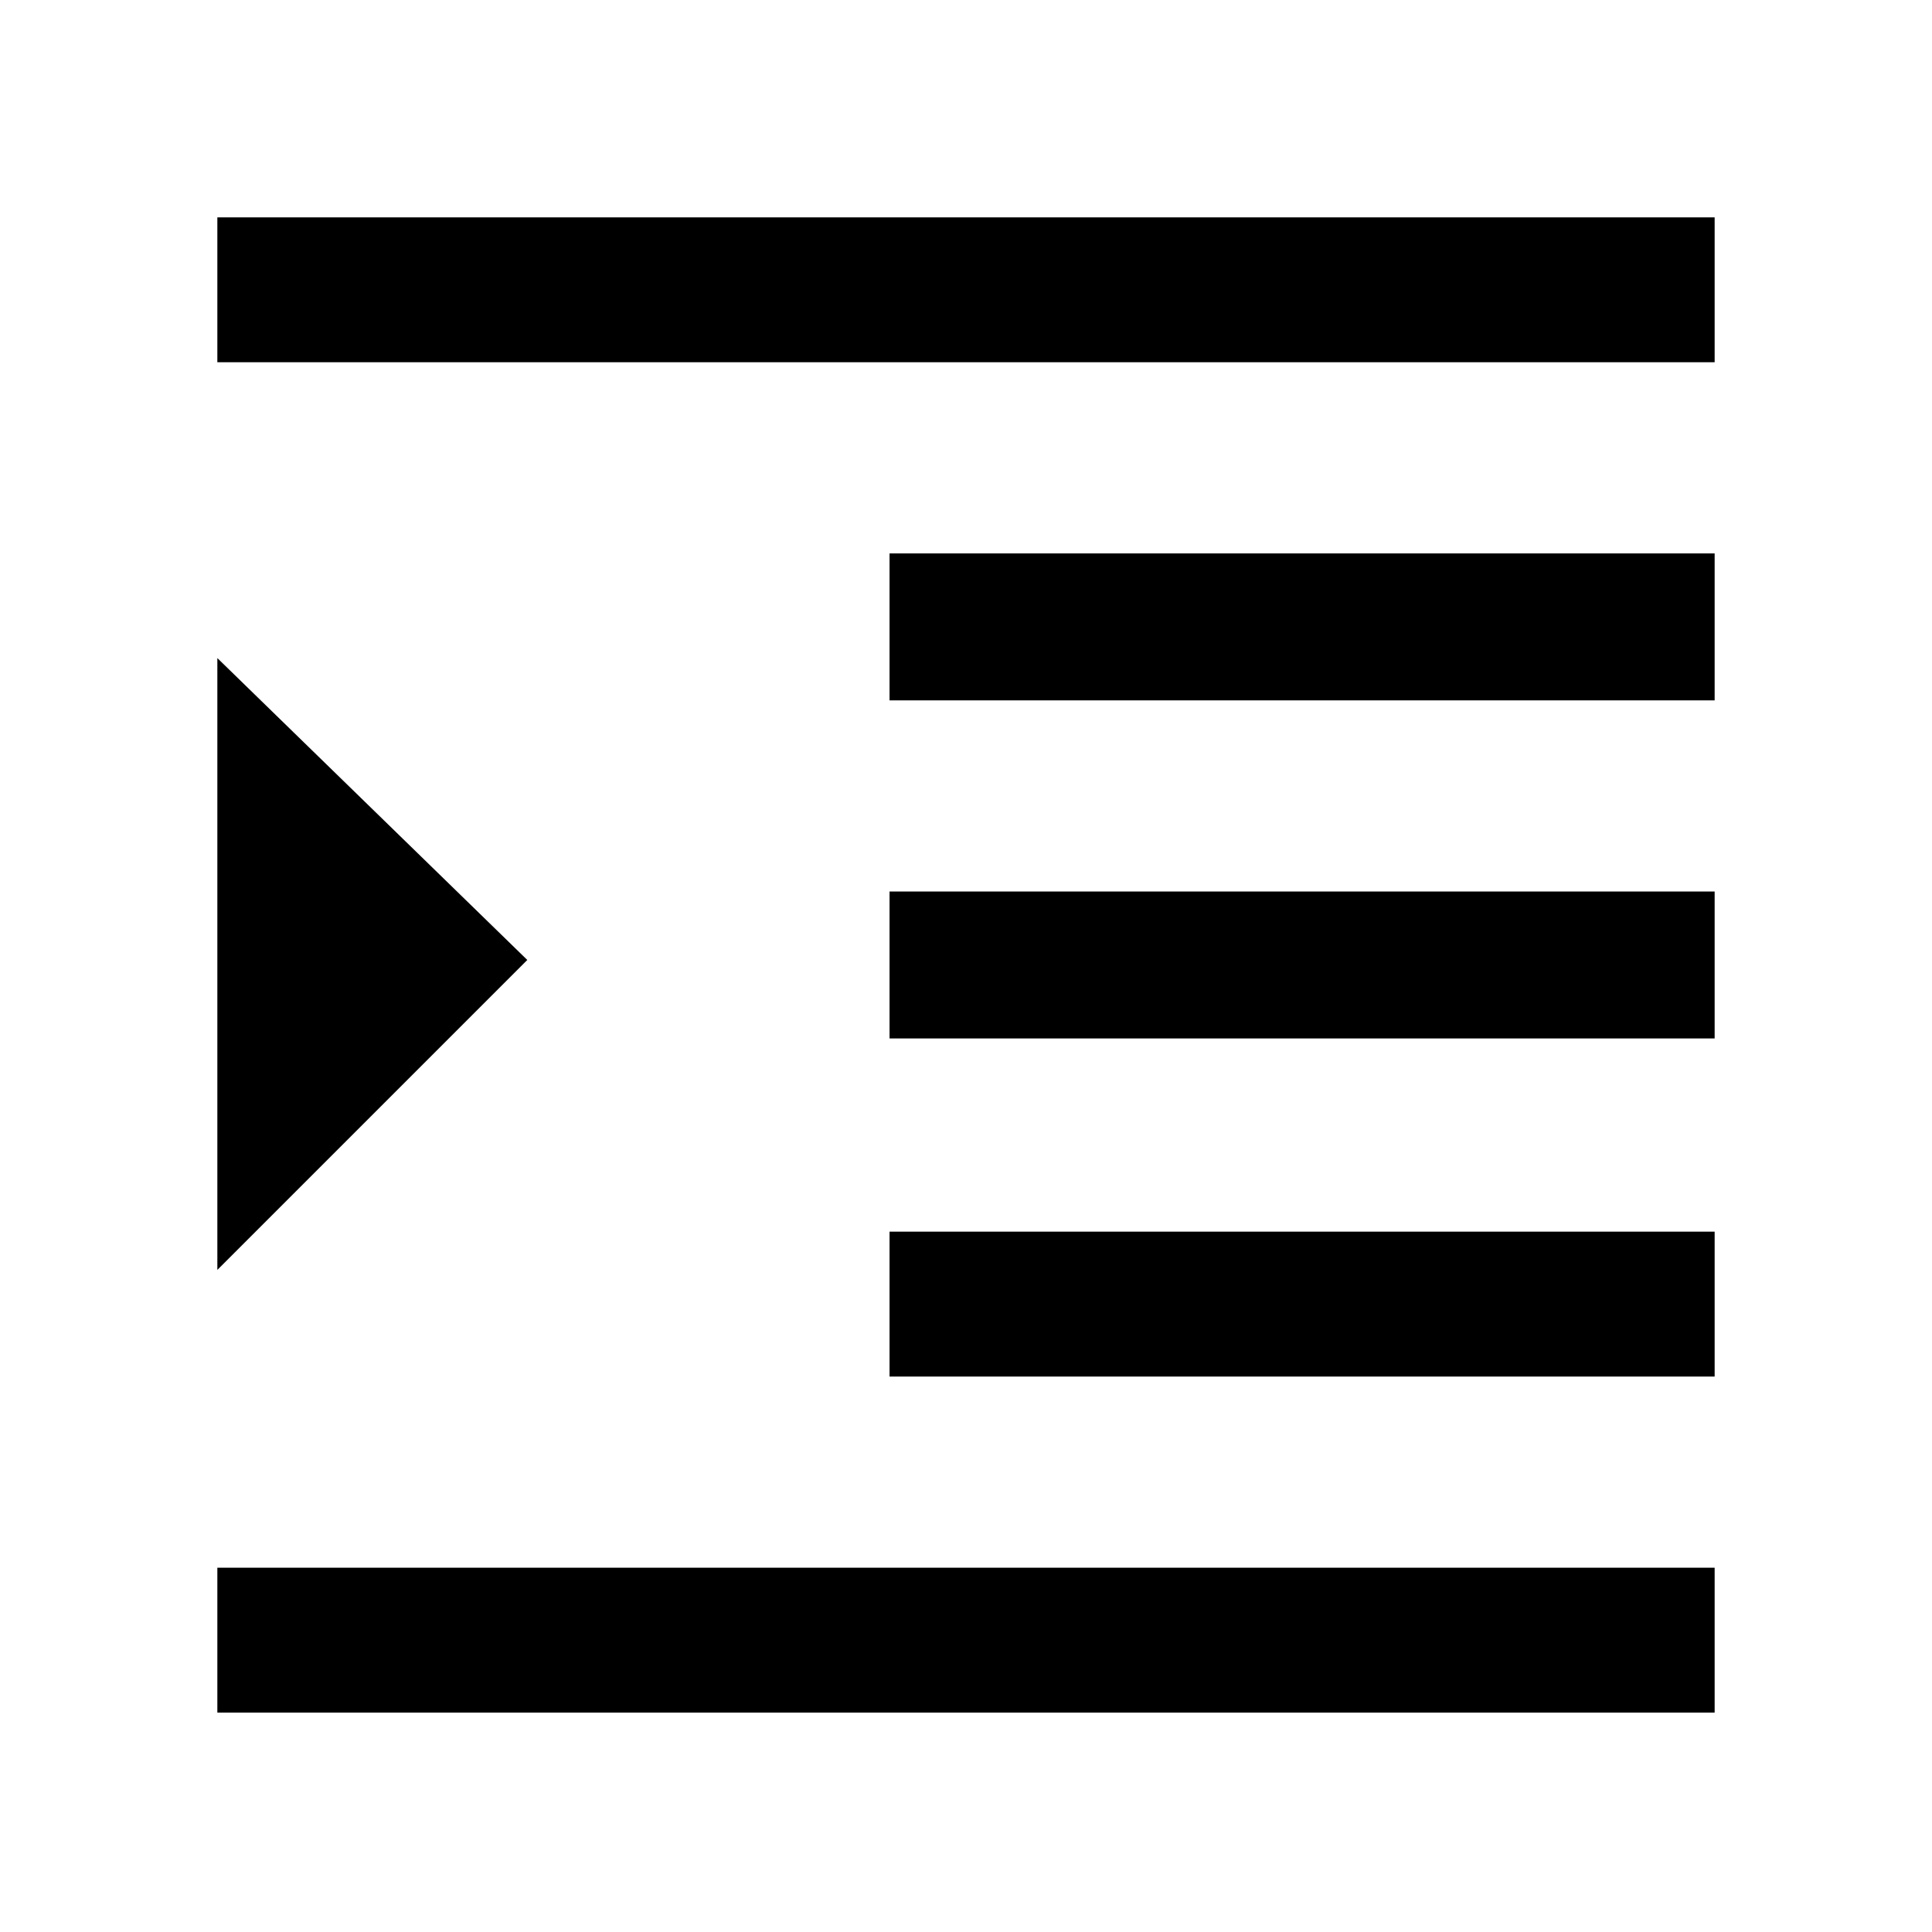 <svg xmlns="http://www.w3.org/2000/svg" height="40" width="40"><path d="M4.5 35.458v-3h31v3Zm0-9.166V13.625l6.417 6.25ZM4.5 7.5v-3h31v3Zm13.917 21v-3H35.5v3Zm0-7v-3.042H35.5V21.5Zm0-7v-3.042H35.5V14.5Z"/></svg>